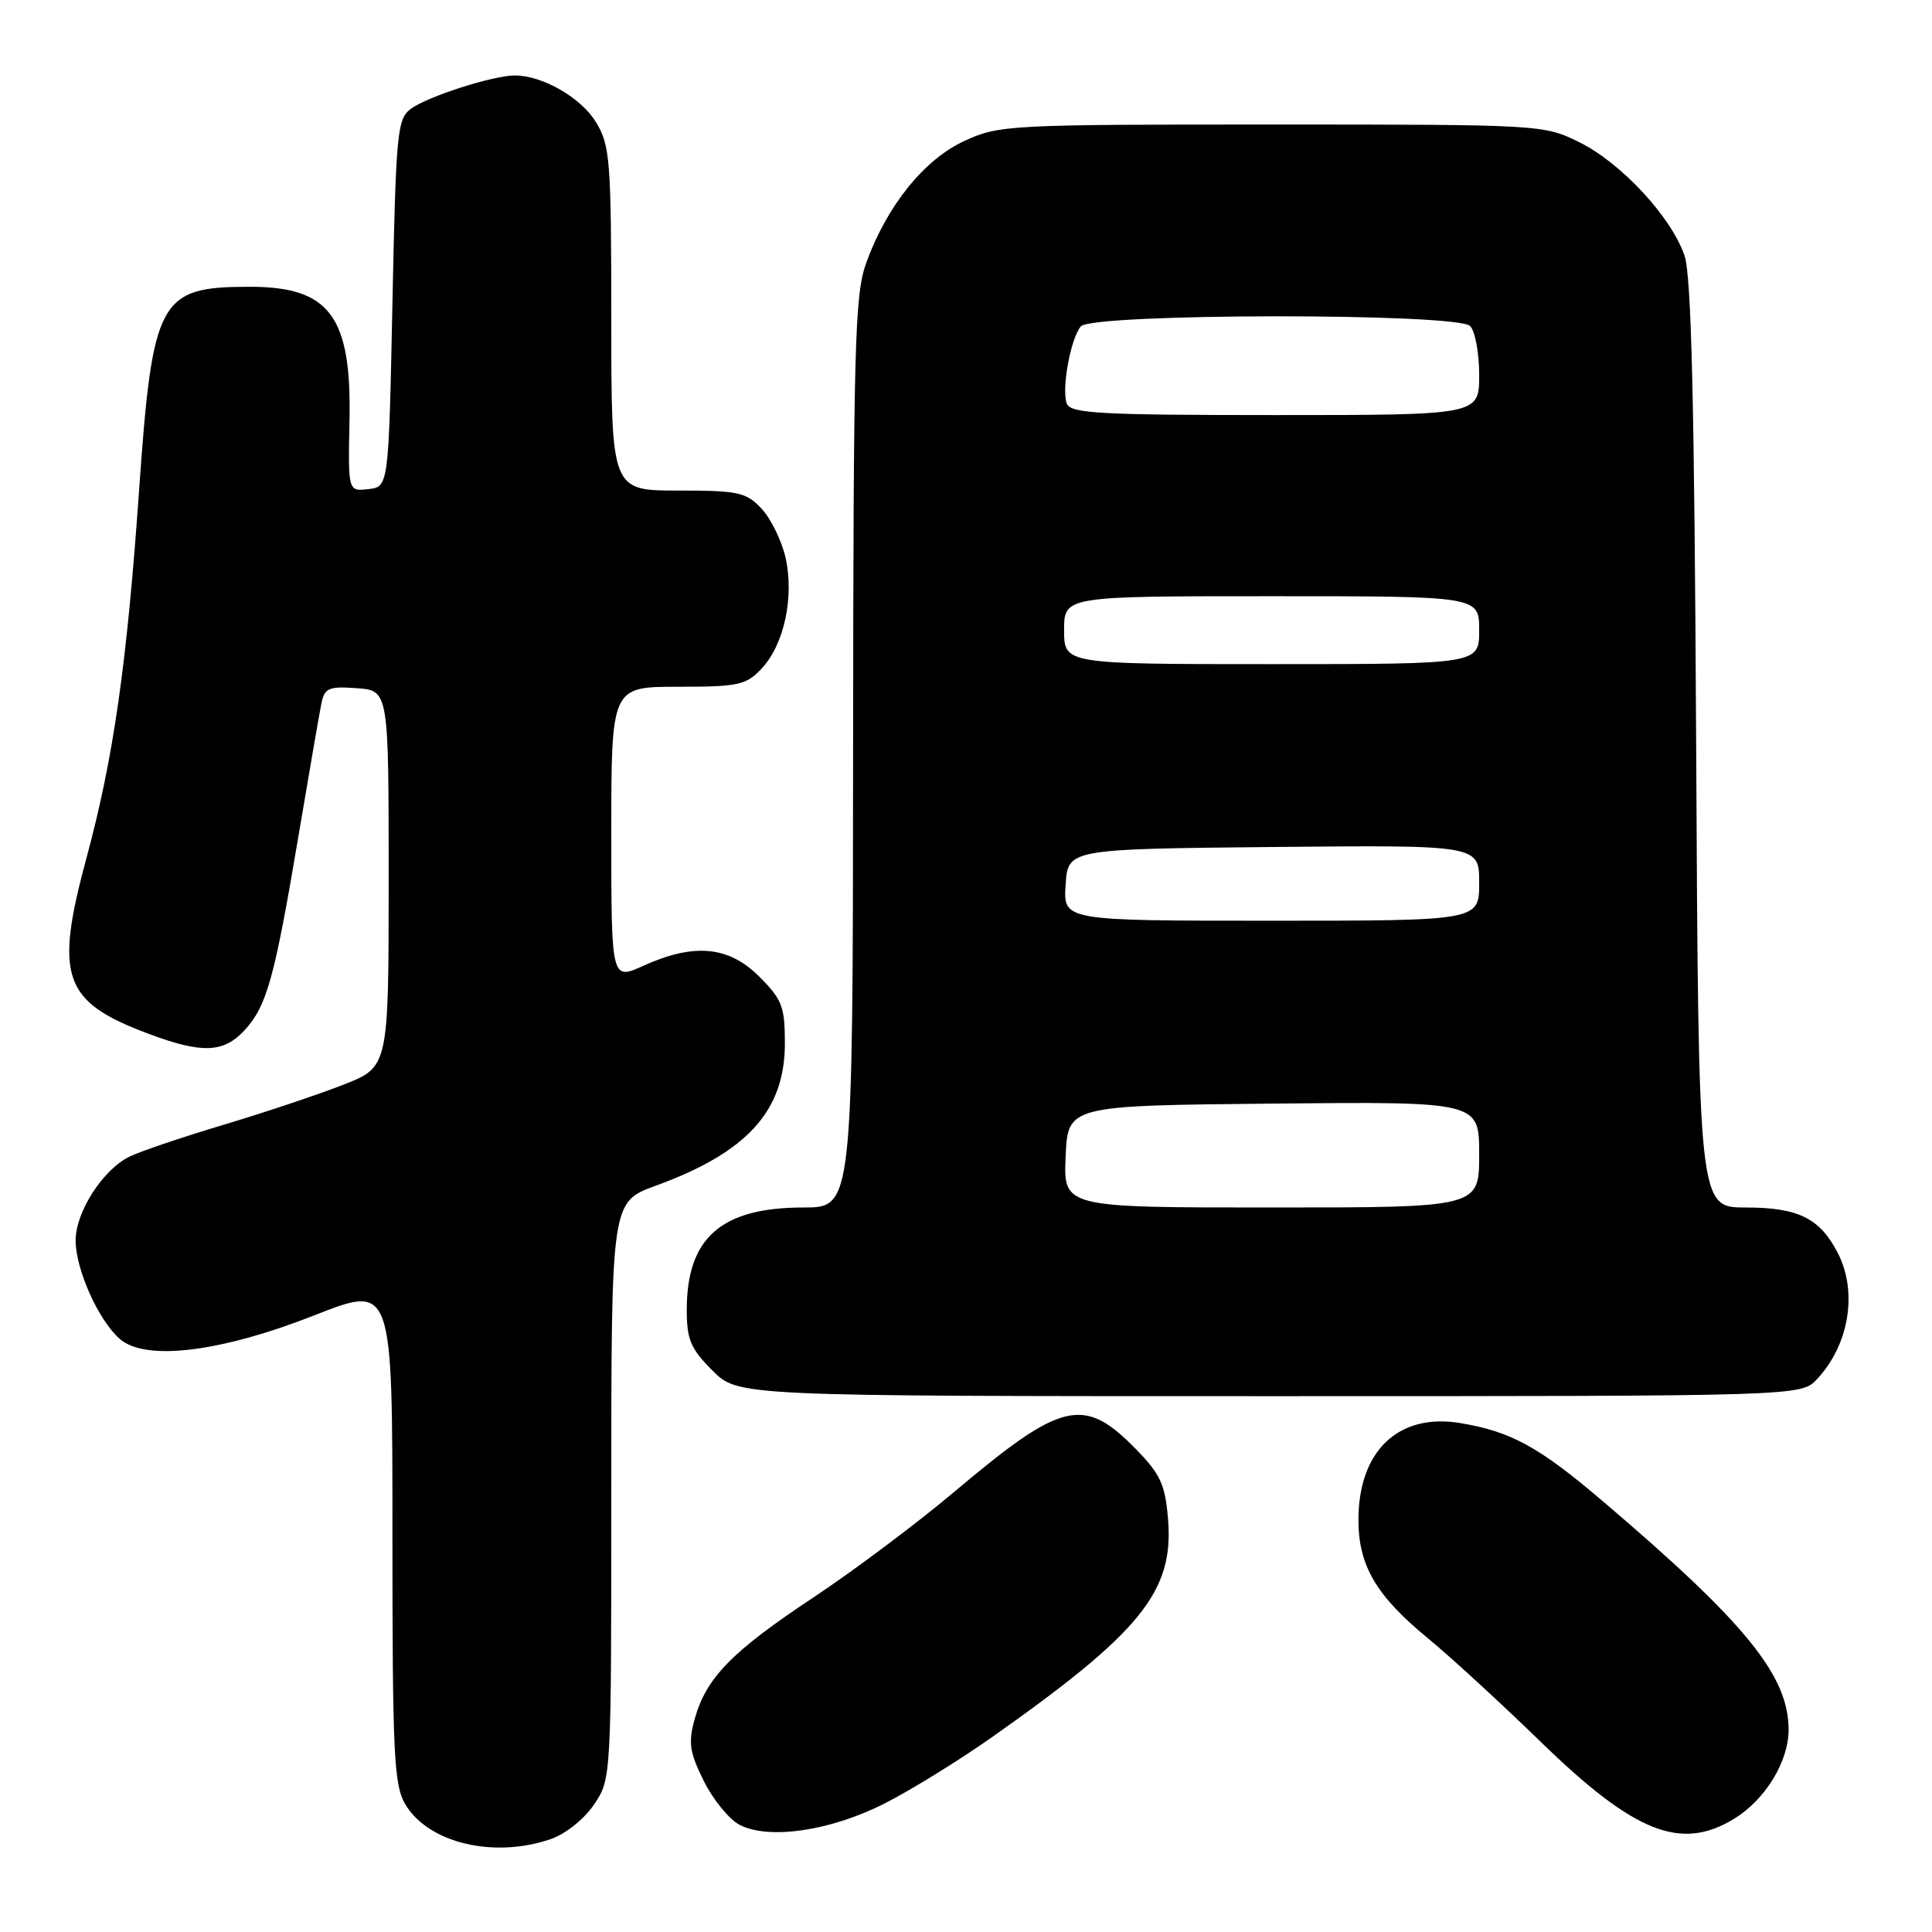 <?xml version="1.0" encoding="UTF-8" standalone="no"?>
<!DOCTYPE svg PUBLIC "-//W3C//DTD SVG 1.1//EN" "http://www.w3.org/Graphics/SVG/1.1/DTD/svg11.dtd" >
<svg xmlns="http://www.w3.org/2000/svg" xmlns:xlink="http://www.w3.org/1999/xlink" version="1.1" viewBox="0 0 256 256">
 <g >
 <path fill="currentColor"
d=" M 72.97 243.69 C 74.95 243.01 77.41 241.04 78.72 239.10 C 81.00 235.71 81.00 235.63 81.00 197.49 C 81.00 159.27 81.00 159.27 86.85 157.13 C 99.01 152.70 104.00 147.21 104.00 138.25 C 104.00 133.39 103.64 132.44 100.60 129.40 C 96.55 125.35 91.96 124.93 85.25 127.97 C 81.00 129.90 81.00 129.90 81.00 110.45 C 81.00 91.00 81.00 91.00 89.83 91.00 C 97.85 91.00 98.86 90.78 100.91 88.60 C 103.90 85.42 105.26 79.11 104.09 73.90 C 103.58 71.65 102.15 68.73 100.91 67.40 C 98.86 65.22 97.85 65.00 89.83 65.00 C 81.00 65.00 81.00 65.00 81.00 42.25 C 80.99 21.20 80.84 19.25 78.97 16.19 C 77.00 12.94 71.88 10.00 68.21 10.00 C 65.36 10.00 56.70 12.77 54.48 14.39 C 52.63 15.74 52.47 17.37 52.00 40.17 C 51.50 64.50 51.50 64.50 48.81 64.81 C 46.12 65.12 46.12 65.12 46.31 55.72 C 46.59 41.90 43.68 38.00 33.11 38.00 C 21.06 38.00 20.21 39.56 18.42 65.11 C 16.81 88.06 15.03 100.49 11.47 113.64 C 7.19 129.46 8.34 132.74 19.65 136.97 C 26.75 139.63 29.60 139.53 32.38 136.54 C 35.34 133.34 36.36 129.71 39.51 111.00 C 40.95 102.47 42.33 94.46 42.59 93.19 C 43.01 91.16 43.57 90.92 47.28 91.19 C 51.50 91.50 51.50 91.50 51.50 116.44 C 51.50 141.38 51.50 141.38 45.50 143.73 C 42.20 145.02 35.07 147.41 29.66 149.03 C 24.25 150.65 18.64 152.54 17.20 153.24 C 13.64 154.95 10.00 160.61 10.02 164.40 C 10.05 168.25 13.02 174.88 15.84 177.39 C 19.23 180.40 29.18 179.20 41.75 174.25 C 52.00 170.22 52.00 170.22 52.00 203.20 C 52.00 232.45 52.19 236.52 53.70 239.07 C 56.74 244.21 65.42 246.29 72.97 243.69 Z  M 117.23 238.96 C 120.68 237.21 127.08 233.26 131.45 230.18 C 151.19 216.27 155.57 210.85 154.77 201.29 C 154.40 196.72 153.76 195.34 150.54 192.04 C 143.61 184.95 140.76 185.61 126.50 197.63 C 121.55 201.81 113.14 208.11 107.81 211.65 C 96.97 218.83 93.56 222.33 92.05 227.78 C 91.18 230.92 91.37 232.18 93.26 236.00 C 94.49 238.47 96.62 241.08 98.00 241.80 C 101.88 243.81 110.06 242.61 117.23 238.96 Z  M 229.76 241.01 C 233.90 238.48 236.99 233.44 237.00 229.21 C 237.00 222.03 231.35 215.07 212.38 198.92 C 203.90 191.69 200.19 189.67 193.46 188.56 C 185.29 187.22 180.01 192.25 180.00 201.38 C 180.00 207.47 182.35 211.46 189.30 217.16 C 192.16 219.51 198.84 225.64 204.14 230.79 C 216.56 242.86 222.70 245.31 229.76 241.01 Z  M 240.76 182.75 C 245.03 178.19 246.18 171.19 243.51 166.01 C 241.13 161.41 238.27 160.00 231.31 160.00 C 225.06 160.00 225.06 160.00 224.75 98.75 C 224.52 53.50 224.12 36.55 223.21 33.88 C 221.46 28.74 214.80 21.57 209.24 18.83 C 204.54 16.52 204.20 16.50 168.50 16.50 C 133.61 16.50 132.35 16.57 127.78 18.68 C 122.45 21.14 117.54 27.24 114.79 34.80 C 113.25 39.03 113.08 45.50 113.04 99.75 C 113.00 160.00 113.00 160.00 106.45 160.00 C 95.58 160.00 91.00 164.01 91.00 173.55 C 91.00 177.50 91.51 178.71 94.40 181.60 C 97.80 185.00 97.80 185.00 168.23 185.00 C 238.65 185.00 238.65 185.00 240.76 182.75 Z  M 141.20 153.25 C 141.50 146.50 141.50 146.50 168.75 146.23 C 196.00 145.97 196.00 145.97 196.00 152.98 C 196.00 160.00 196.00 160.00 168.45 160.00 C 140.91 160.00 140.91 160.00 141.20 153.25 Z  M 141.20 117.25 C 141.50 112.50 141.50 112.50 168.75 112.23 C 196.00 111.97 196.00 111.97 196.00 116.98 C 196.00 122.00 196.00 122.00 168.45 122.00 C 140.89 122.00 140.89 122.00 141.20 117.25 Z  M 141.00 83.50 C 141.00 79.00 141.00 79.00 168.50 79.00 C 196.00 79.00 196.00 79.00 196.00 83.50 C 196.00 88.00 196.00 88.00 168.50 88.00 C 141.00 88.00 141.00 88.00 141.00 83.50 Z  M 141.36 53.49 C 140.63 51.59 141.84 44.91 143.21 43.25 C 144.66 41.50 193.05 41.45 194.80 43.20 C 195.46 43.86 196.00 46.79 196.00 49.70 C 196.00 55.00 196.00 55.00 168.97 55.00 C 145.80 55.00 141.85 54.78 141.36 53.49 Z "/>
</g>
</svg>
